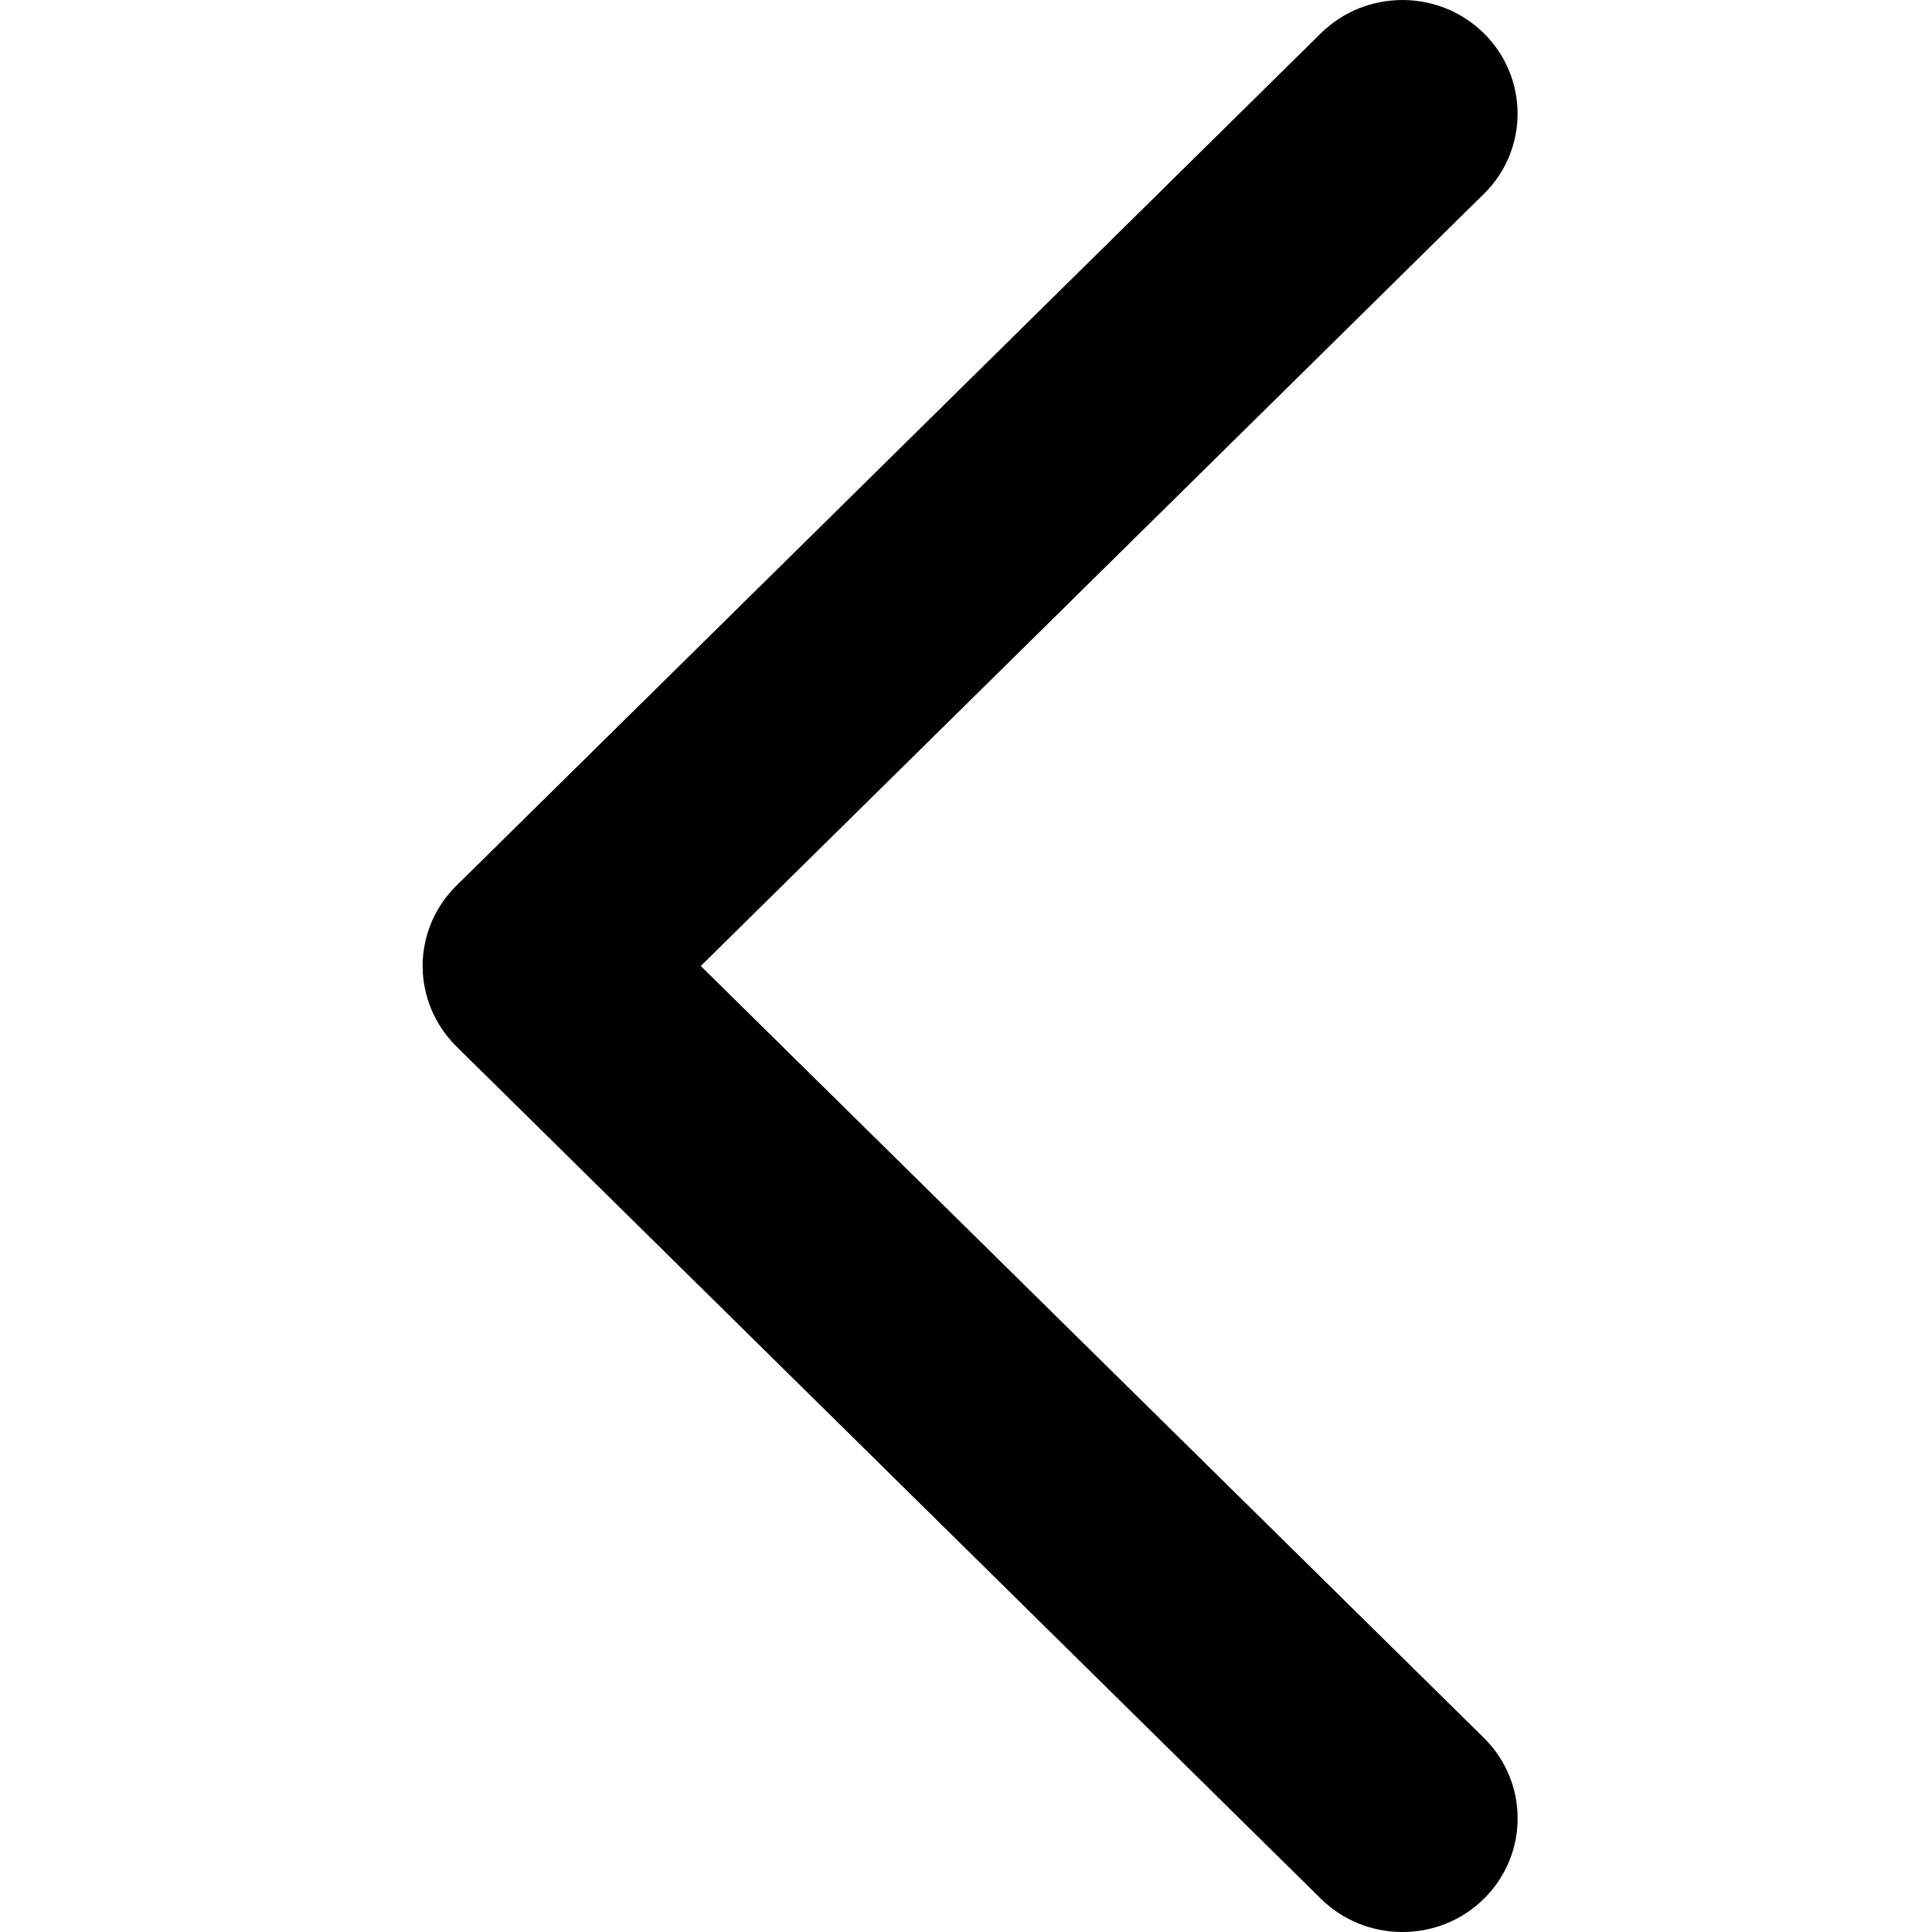 <svg width="32" height="32" viewBox="0 0 32 32" fill="none" xmlns="http://www.w3.org/2000/svg">
<path d="M7 16C7 15.501 7.201 15.021 7.561 14.668L21.879 0.55C22.625 -0.183 23.832 -0.183 24.577 0.55C25.322 1.286 25.322 2.482 24.577 3.212L11.607 16L24.578 28.785C25.323 29.521 25.323 30.715 24.578 31.45C23.834 32.184 22.625 32.184 21.879 31.45L7.559 17.332C7.201 16.977 7 16.498 7 16Z" fill="black"/>
</svg>
